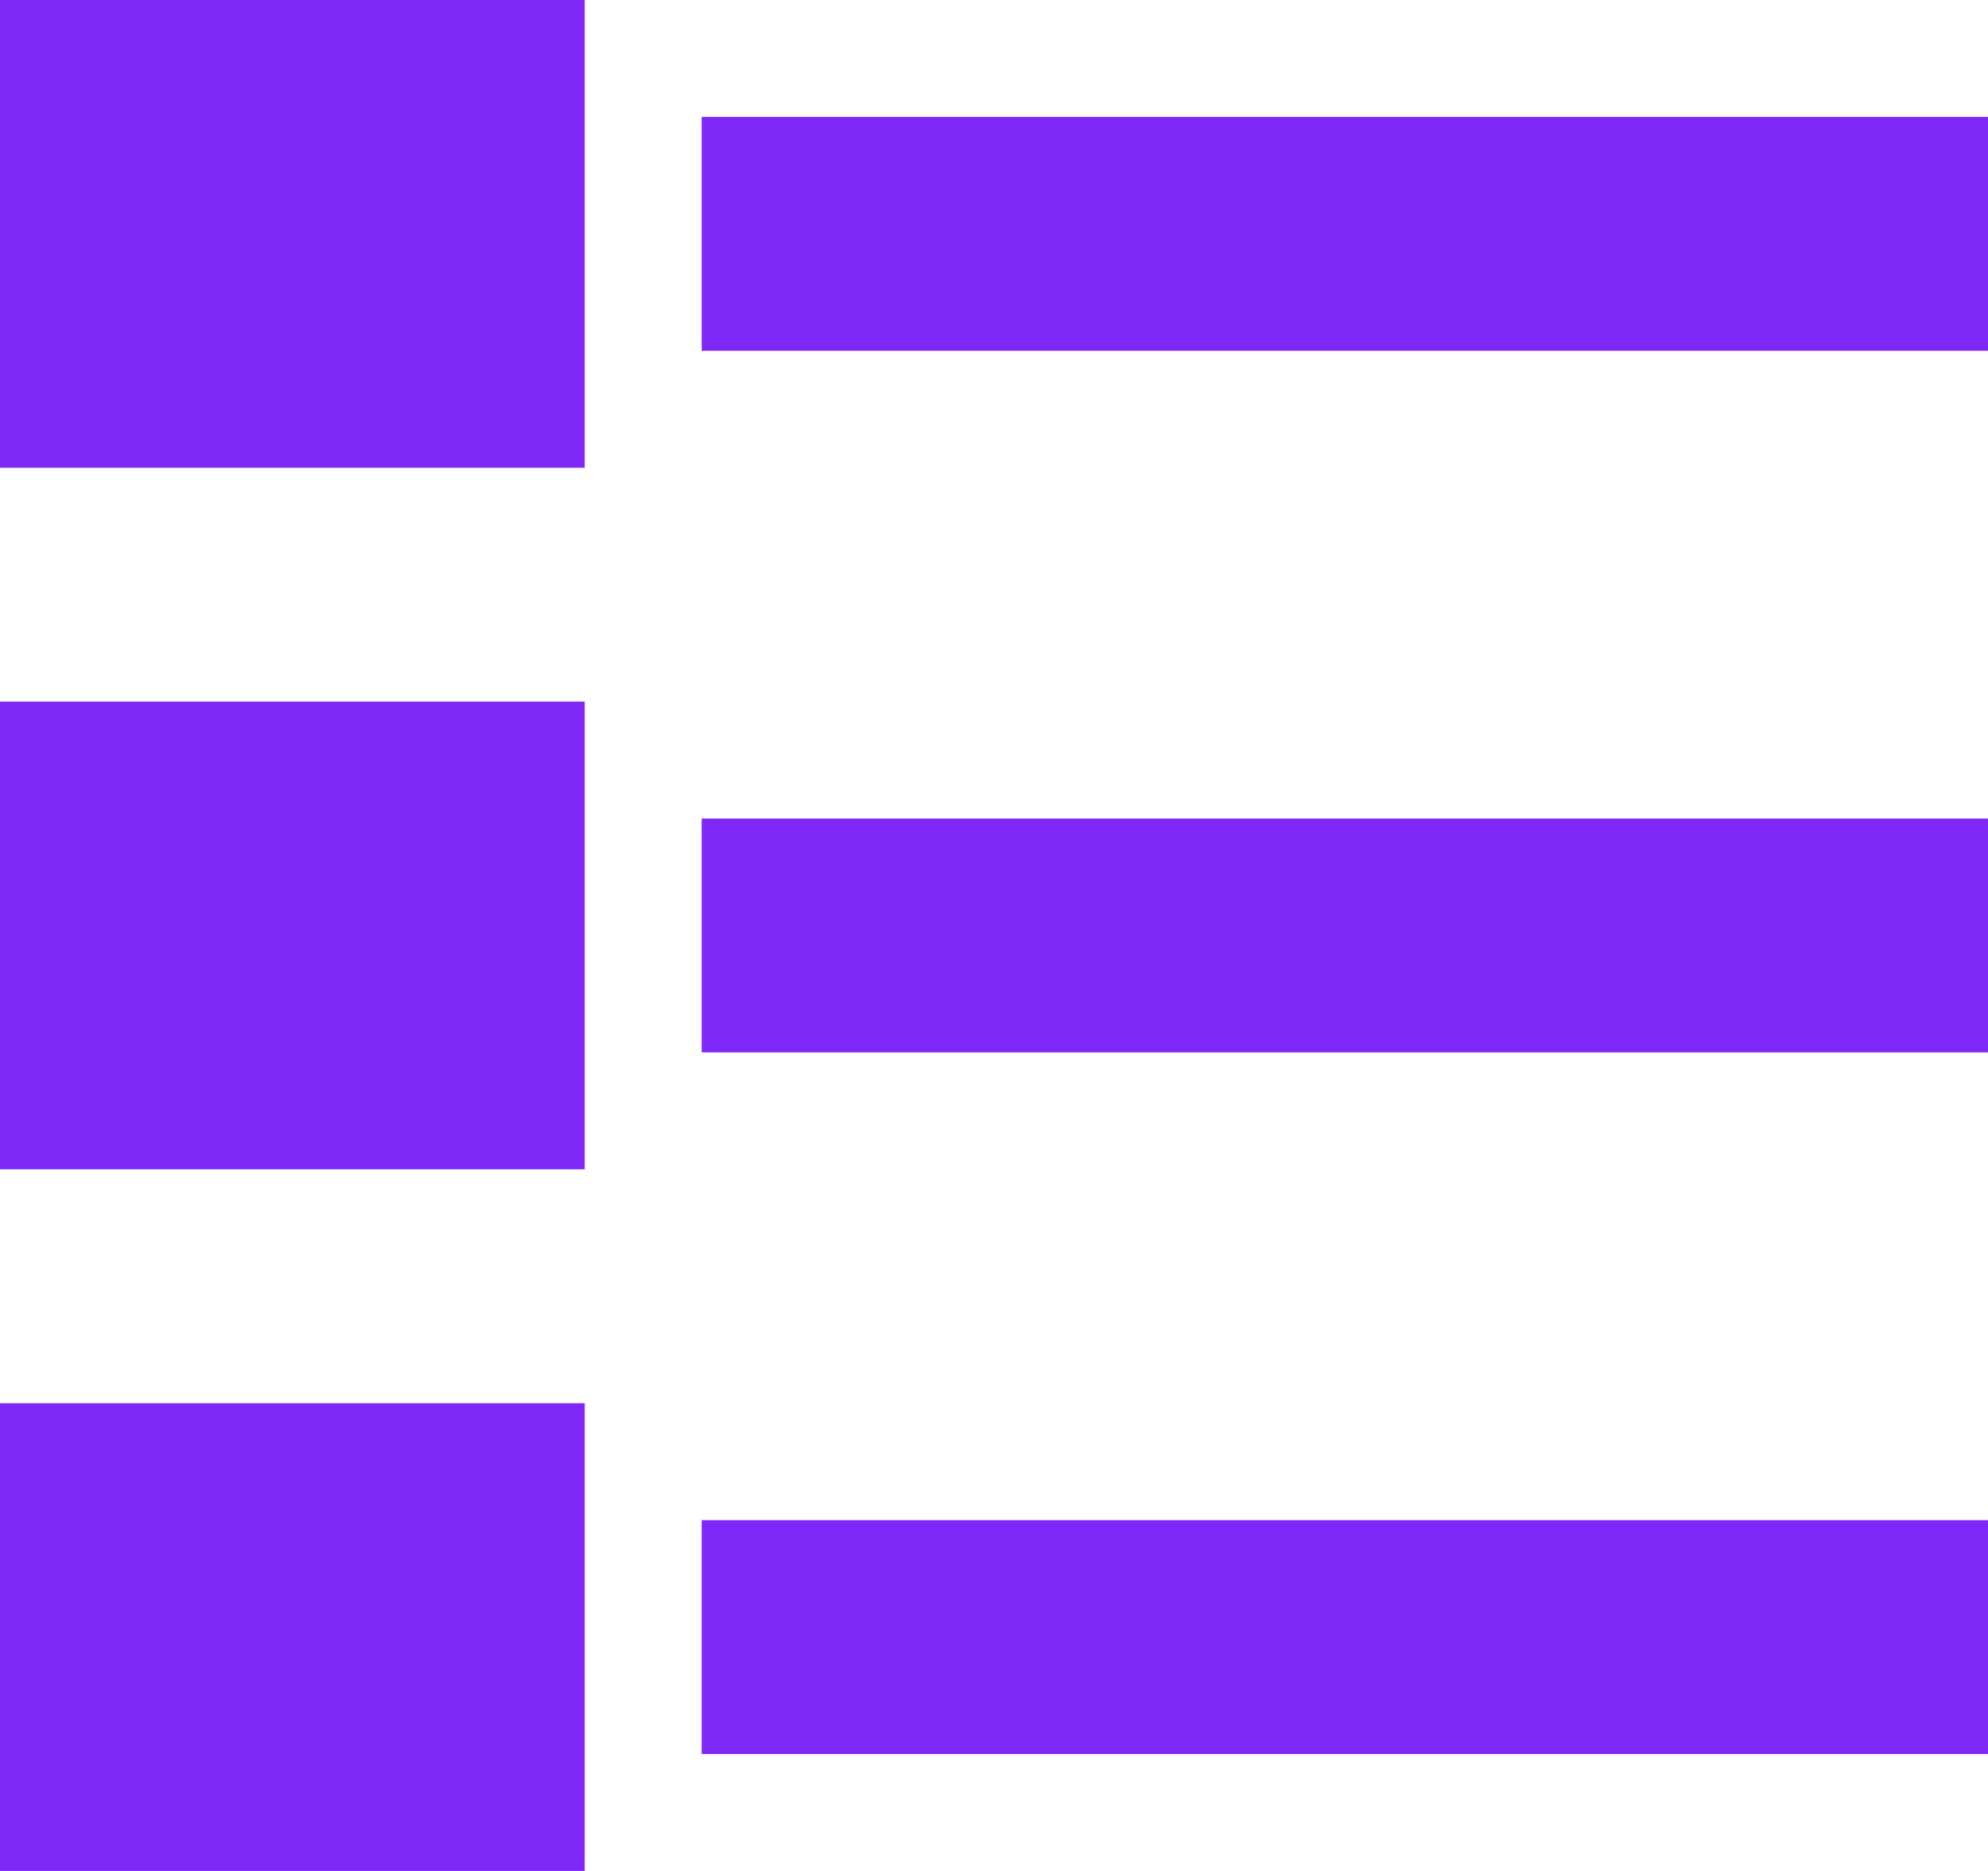 <svg width="17" height="16" viewBox="0 0 17 16" fill="none" xmlns="http://www.w3.org/2000/svg">
<path fill-rule="evenodd" clip-rule="evenodd" d="M5 0H0V4H5V0ZM17 1H6V3H17V1ZM17 7H6V9H17V7ZM6 13H17V15H6V13ZM0 6H5V10H0V6ZM5 12H0V16H5V12Z" fill="#7D28F7"/>
</svg>
